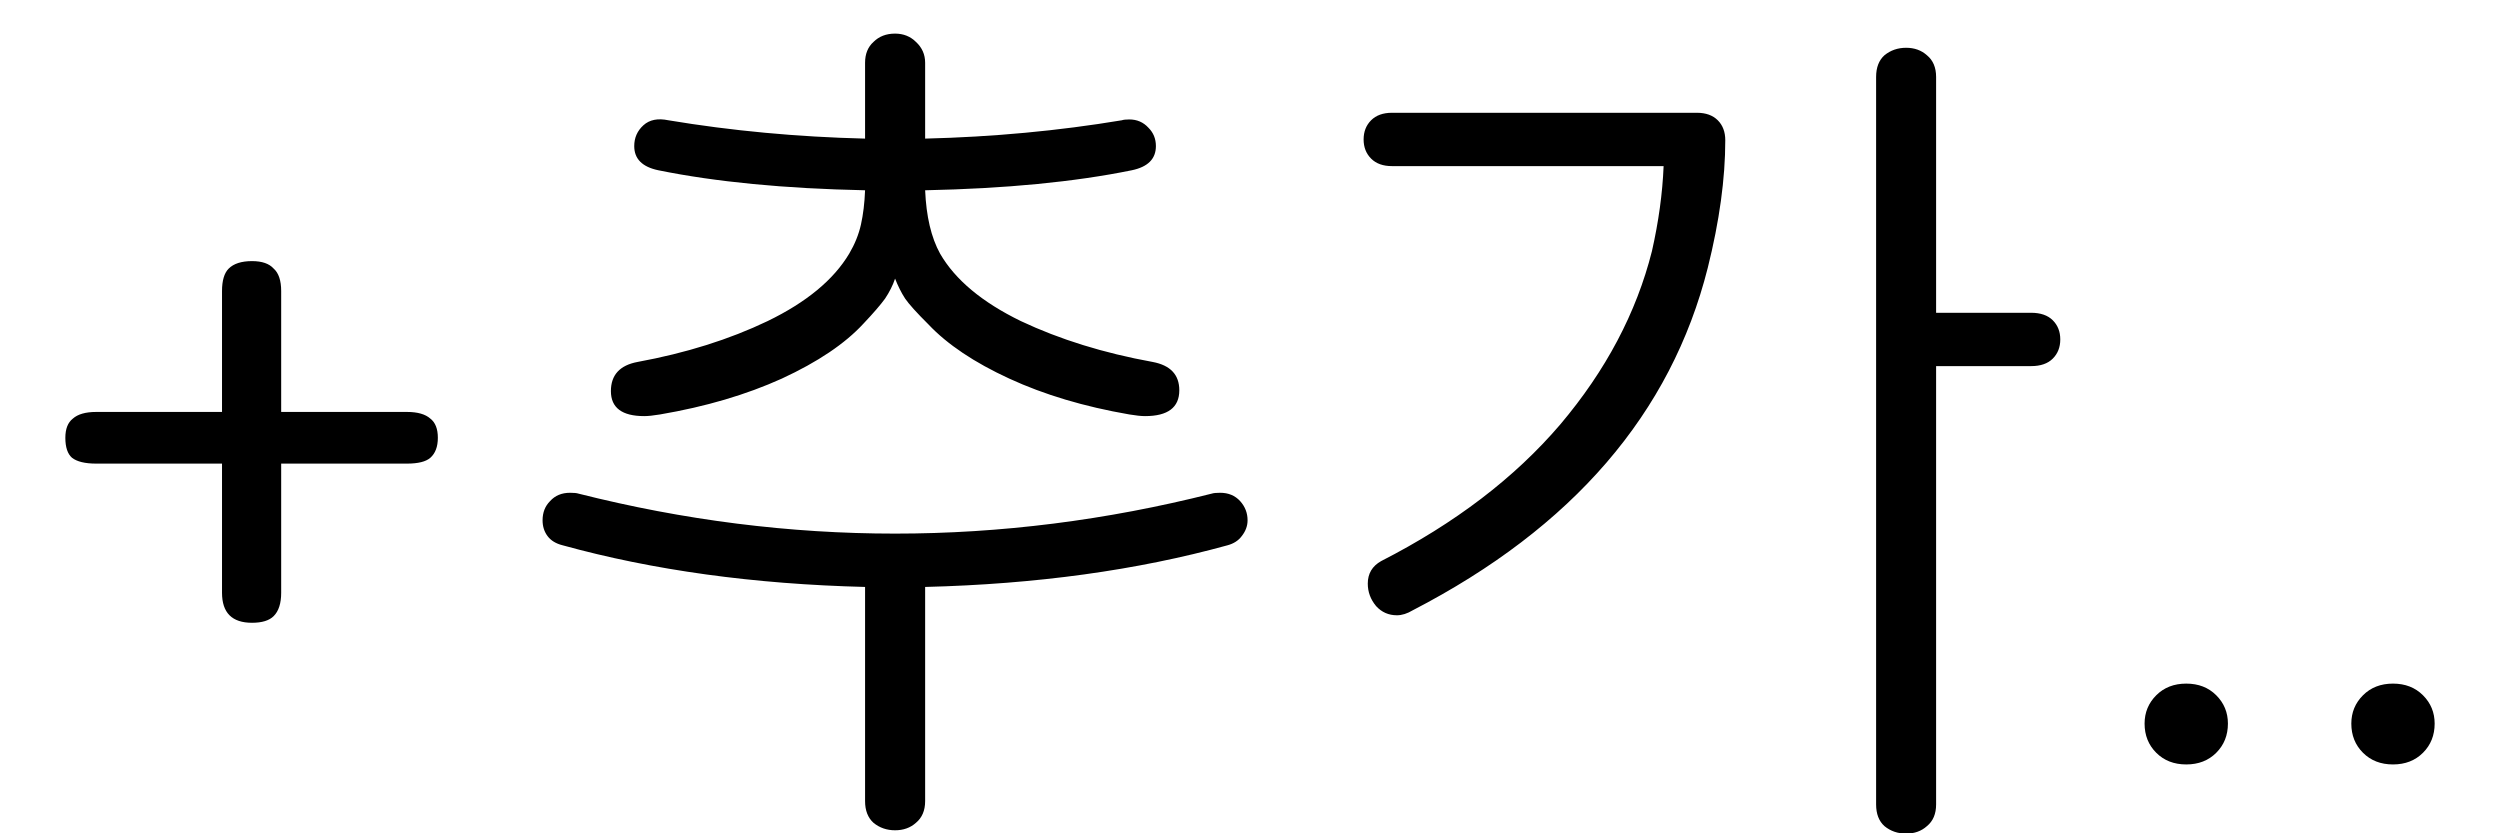 <svg width="36" height="12" viewBox="0 0 36 12" fill="none" xmlns="http://www.w3.org/2000/svg">
<path d="M3.629 3.76C3.773 3.76 3.877 3.796 3.941 3.868C4.013 3.932 4.049 4.04 4.049 4.192V5.932H5.861C6.013 5.932 6.125 5.964 6.197 6.028C6.269 6.084 6.305 6.176 6.305 6.304C6.305 6.432 6.269 6.528 6.197 6.592C6.133 6.648 6.021 6.676 5.861 6.676H4.049V8.536C4.049 8.688 4.013 8.8 3.941 8.872C3.877 8.936 3.773 8.968 3.629 8.968C3.341 8.968 3.197 8.824 3.197 8.536V6.676H1.385C1.225 6.676 1.109 6.648 1.037 6.592C0.973 6.536 0.941 6.44 0.941 6.304C0.941 6.176 0.977 6.084 1.049 6.028C1.121 5.964 1.233 5.932 1.385 5.932H3.197V4.192C3.197 4.04 3.229 3.932 3.293 3.868C3.365 3.796 3.477 3.76 3.629 3.76ZM7.813 7.492C7.813 7.38 7.849 7.288 7.921 7.216C7.993 7.136 8.089 7.096 8.209 7.096C8.265 7.096 8.305 7.1 8.329 7.108C9.849 7.492 11.37 7.684 12.889 7.684C14.409 7.684 15.93 7.492 17.45 7.108C17.474 7.1 17.514 7.096 17.57 7.096C17.689 7.096 17.785 7.136 17.858 7.216C17.93 7.296 17.965 7.388 17.965 7.492C17.965 7.572 17.938 7.648 17.881 7.72C17.834 7.784 17.765 7.828 17.677 7.852C16.373 8.212 14.921 8.412 13.322 8.452V11.536C13.322 11.672 13.277 11.776 13.19 11.848C13.11 11.92 13.009 11.956 12.889 11.956C12.77 11.956 12.665 11.92 12.578 11.848C12.498 11.776 12.457 11.672 12.457 11.536V8.452C10.857 8.412 9.405 8.212 8.101 7.852C8.005 7.828 7.933 7.784 7.885 7.72C7.837 7.656 7.813 7.58 7.813 7.492ZM8.797 5.632C8.797 5.4 8.925 5.26 9.181 5.212C9.877 5.084 10.502 4.888 11.053 4.624C11.614 4.352 12.005 4.028 12.229 3.652C12.309 3.516 12.366 3.376 12.398 3.232C12.43 3.088 12.45 2.924 12.457 2.74C11.297 2.716 10.306 2.62 9.481 2.452C9.249 2.404 9.133 2.288 9.133 2.104C9.133 1.984 9.177 1.884 9.265 1.804C9.353 1.724 9.473 1.7 9.625 1.732C10.537 1.884 11.482 1.972 12.457 1.996V0.904C12.457 0.776 12.498 0.676 12.578 0.604C12.658 0.524 12.761 0.484 12.889 0.484C13.009 0.484 13.11 0.524 13.19 0.604C13.277 0.684 13.322 0.784 13.322 0.904V1.996C14.297 1.972 15.242 1.884 16.154 1.732C16.177 1.724 16.213 1.72 16.262 1.72C16.373 1.72 16.465 1.76 16.538 1.84C16.61 1.912 16.645 2 16.645 2.104C16.645 2.288 16.529 2.404 16.297 2.452C15.473 2.62 14.482 2.716 13.322 2.74C13.338 3.116 13.409 3.42 13.537 3.652C13.754 4.028 14.142 4.352 14.701 4.624C15.261 4.888 15.893 5.084 16.598 5.212C16.854 5.26 16.982 5.396 16.982 5.62C16.982 5.868 16.817 5.992 16.489 5.992C16.433 5.992 16.358 5.984 16.262 5.968C15.614 5.856 15.037 5.684 14.534 5.452C14.03 5.22 13.642 4.96 13.37 4.672C13.201 4.504 13.089 4.38 13.034 4.3C12.977 4.212 12.93 4.116 12.889 4.012C12.857 4.108 12.809 4.204 12.745 4.3C12.681 4.388 12.578 4.508 12.434 4.66C12.169 4.948 11.777 5.212 11.258 5.452C10.745 5.684 10.162 5.856 9.505 5.968C9.409 5.984 9.333 5.992 9.277 5.992C8.957 5.992 8.797 5.872 8.797 5.632ZM24.436 1.624C24.564 1.624 24.664 1.66 24.736 1.732C24.808 1.804 24.844 1.9 24.844 2.02C24.844 2.572 24.76 3.184 24.592 3.856C24.064 5.952 22.648 7.596 20.344 8.788C20.264 8.836 20.188 8.86 20.116 8.86C19.996 8.86 19.896 8.816 19.816 8.728C19.736 8.632 19.696 8.524 19.696 8.404C19.696 8.26 19.76 8.152 19.888 8.08C20.952 7.536 21.812 6.88 22.468 6.112C23.124 5.336 23.564 4.504 23.788 3.616C23.884 3.192 23.94 2.784 23.956 2.392H20.044C19.916 2.392 19.816 2.356 19.744 2.284C19.672 2.212 19.636 2.12 19.636 2.008C19.636 1.896 19.672 1.804 19.744 1.732C19.816 1.66 19.916 1.624 20.044 1.624H24.436ZM27.016 1.108C27.016 0.972 27.056 0.868 27.136 0.796C27.224 0.724 27.328 0.688 27.448 0.688C27.568 0.688 27.668 0.724 27.748 0.796C27.836 0.868 27.88 0.972 27.88 1.108V4.504H29.248C29.384 4.504 29.488 4.54 29.56 4.612C29.632 4.684 29.668 4.776 29.668 4.888C29.668 5 29.632 5.092 29.56 5.164C29.488 5.236 29.384 5.272 29.248 5.272H27.88V11.584C27.88 11.72 27.836 11.824 27.748 11.896C27.668 11.968 27.568 12.004 27.448 12.004C27.328 12.004 27.224 11.968 27.136 11.896C27.056 11.824 27.016 11.72 27.016 11.584V1.108ZM31.482 9.844C31.658 9.844 31.802 9.9 31.914 10.012C32.026 10.124 32.082 10.26 32.082 10.42C32.082 10.588 32.026 10.728 31.914 10.84C31.802 10.952 31.658 11.008 31.482 11.008C31.306 11.008 31.162 10.952 31.05 10.84C30.938 10.728 30.882 10.588 30.882 10.42C30.882 10.26 30.938 10.124 31.05 10.012C31.162 9.9 31.306 9.844 31.482 9.844ZM34.459 9.844C34.635 9.844 34.779 9.9 34.891 10.012C35.003 10.124 35.059 10.26 35.059 10.42C35.059 10.588 35.003 10.728 34.891 10.84C34.779 10.952 34.635 11.008 34.459 11.008C34.283 11.008 34.139 10.952 34.027 10.84C33.915 10.728 33.859 10.588 33.859 10.42C33.859 10.26 33.915 10.124 34.027 10.012C34.139 9.9 34.283 9.844 34.459 9.844Z" fill="black"/>
</svg>
